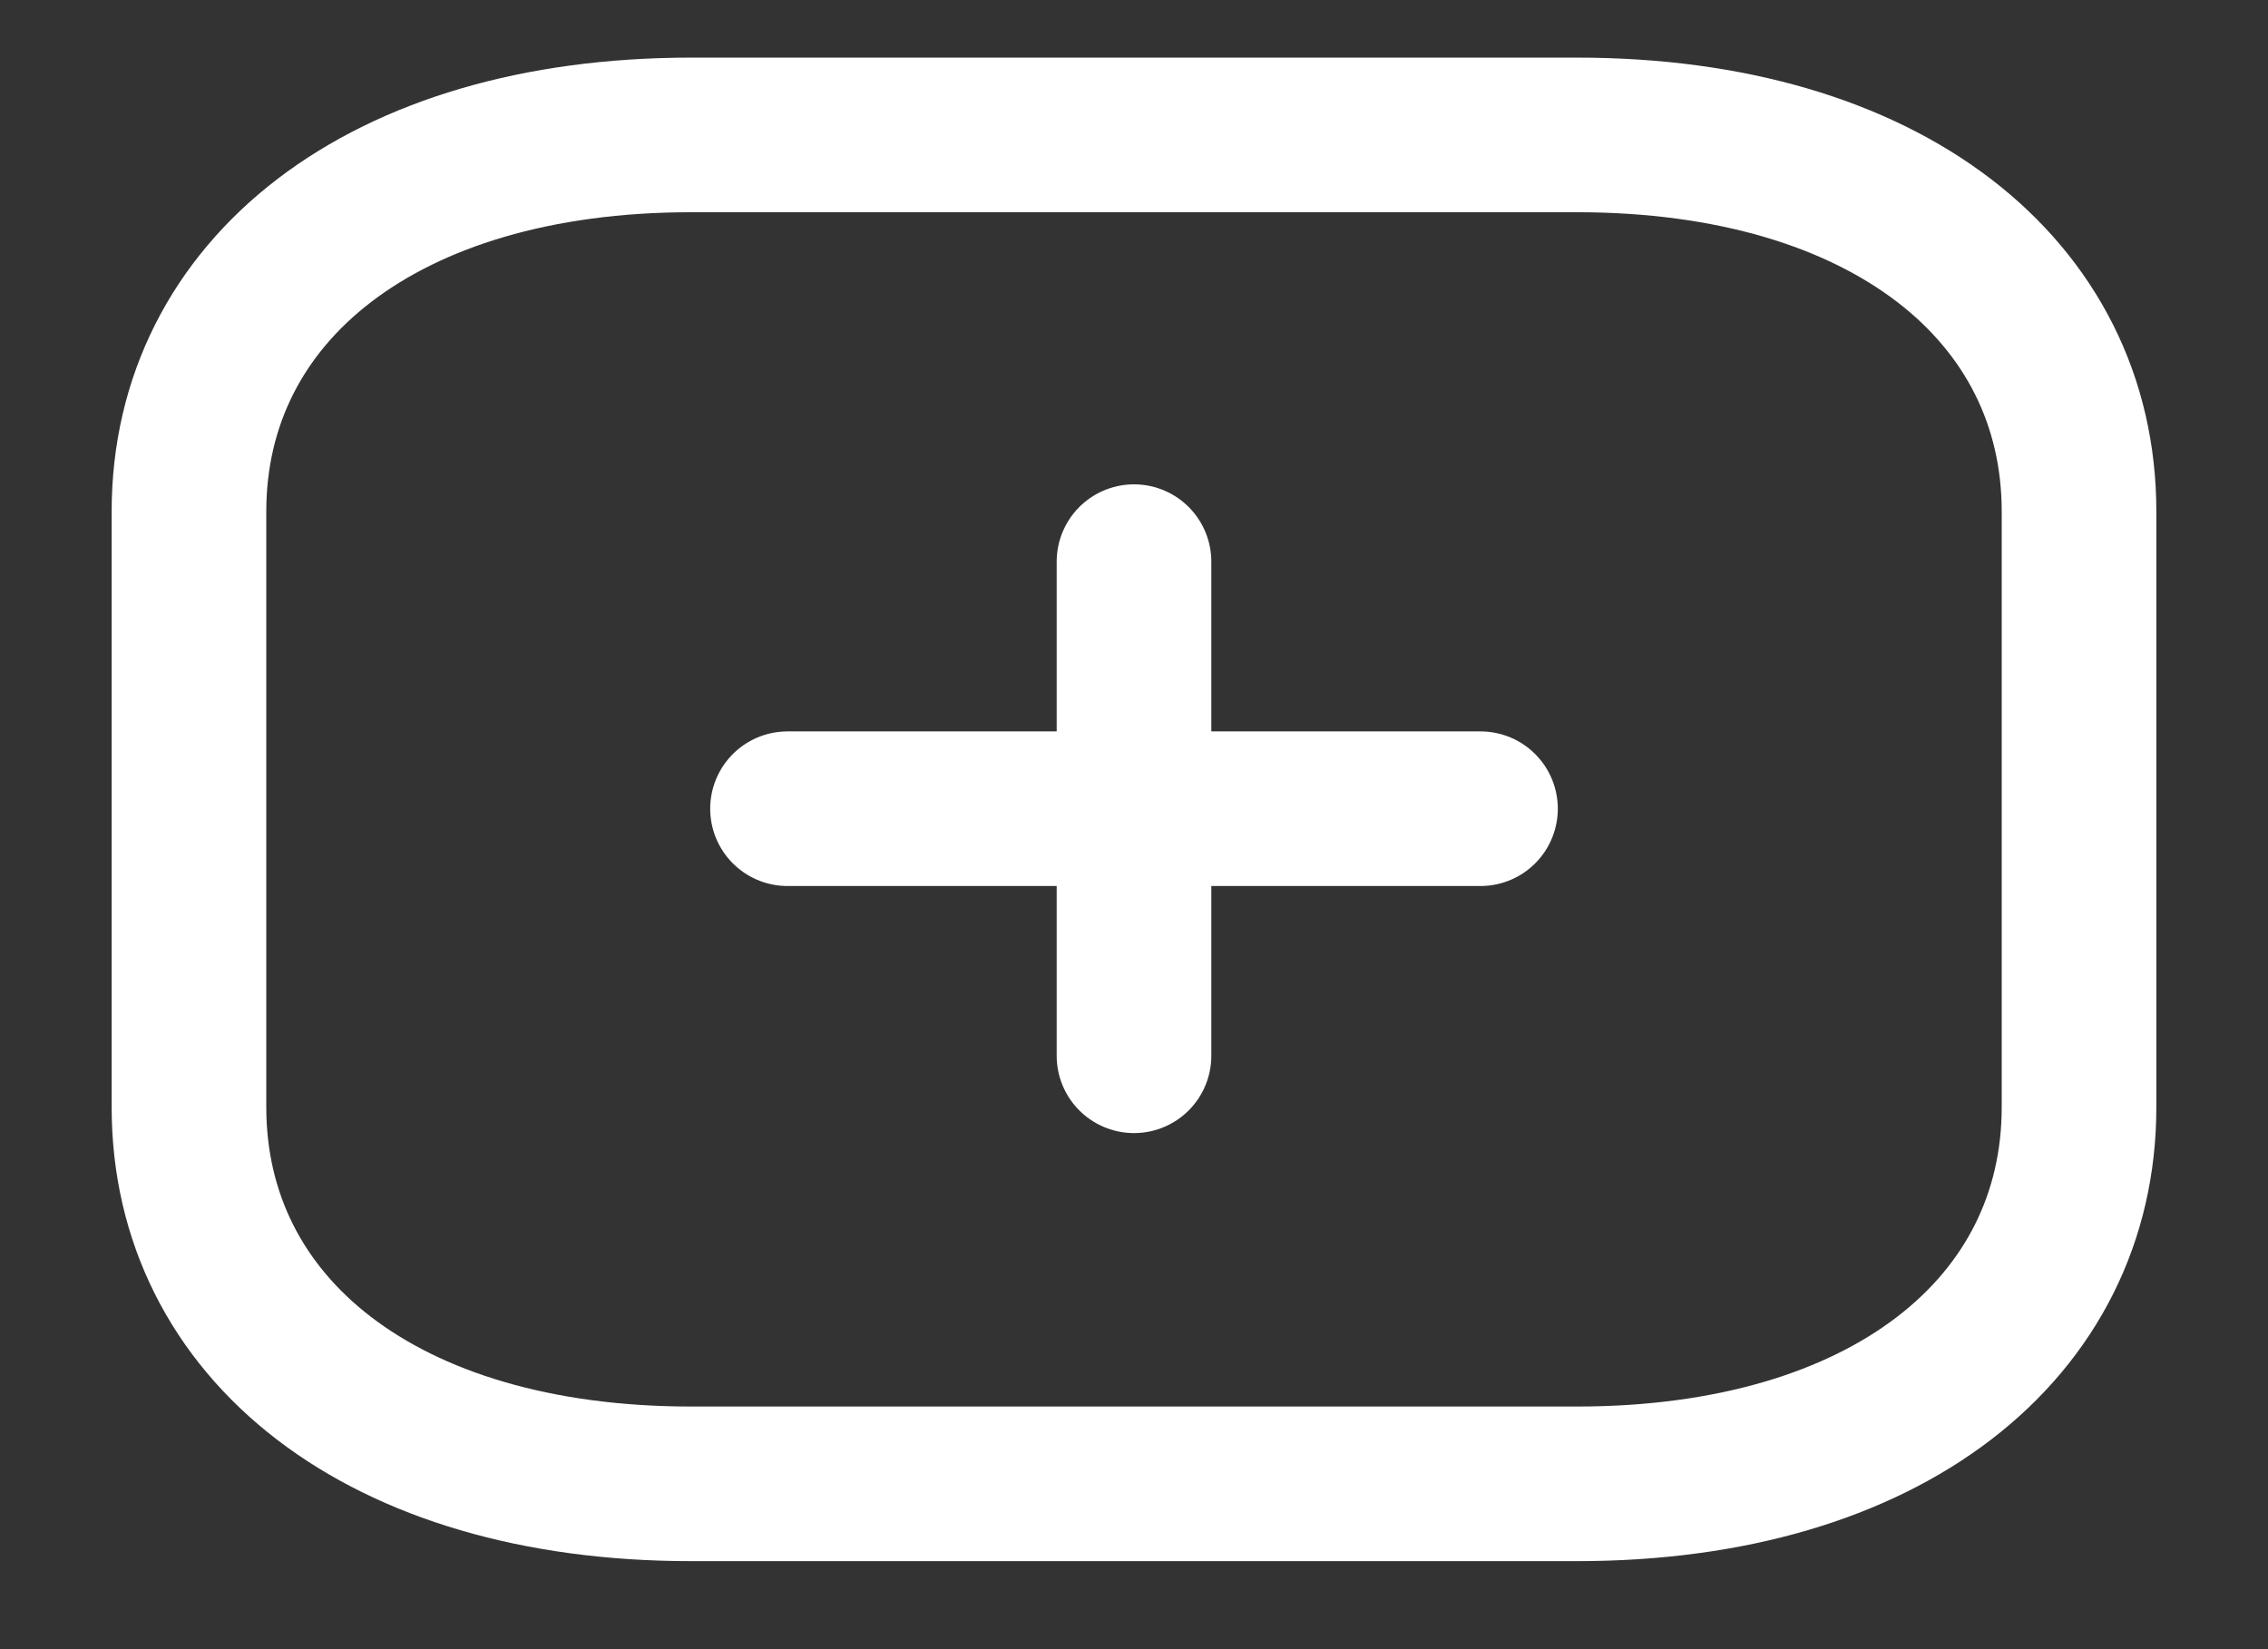 <svg width="22" height="16" viewBox="0 0 22 16" fill="none" xmlns="http://www.w3.org/2000/svg">
<rect x="0" y="0" width="22" height="16" fill="#333333" stroke="none"/>
<path d="M11 5.449V10.243" stroke="white" stroke-width="1.5" stroke-linecap="round" stroke-linejoin="round"/>
<path d="M14.361 7.846H7.639" stroke="white" stroke-width="1.5" stroke-linecap="round" stroke-linejoin="round"/>
<path fill-rule="evenodd" clip-rule="evenodd" d="M15.296 1.309H6.705C3.71 1.309 1.833 2.822 1.833 4.963V10.741C1.833 12.883 3.702 14.396 6.705 14.396H15.296C18.299 14.396 20.167 12.883 20.167 10.741V4.963C20.167 2.822 18.299 1.309 15.296 1.309Z" stroke="white" stroke-width="1.5" stroke-linecap="round" stroke-linejoin="round"/>
</svg>
